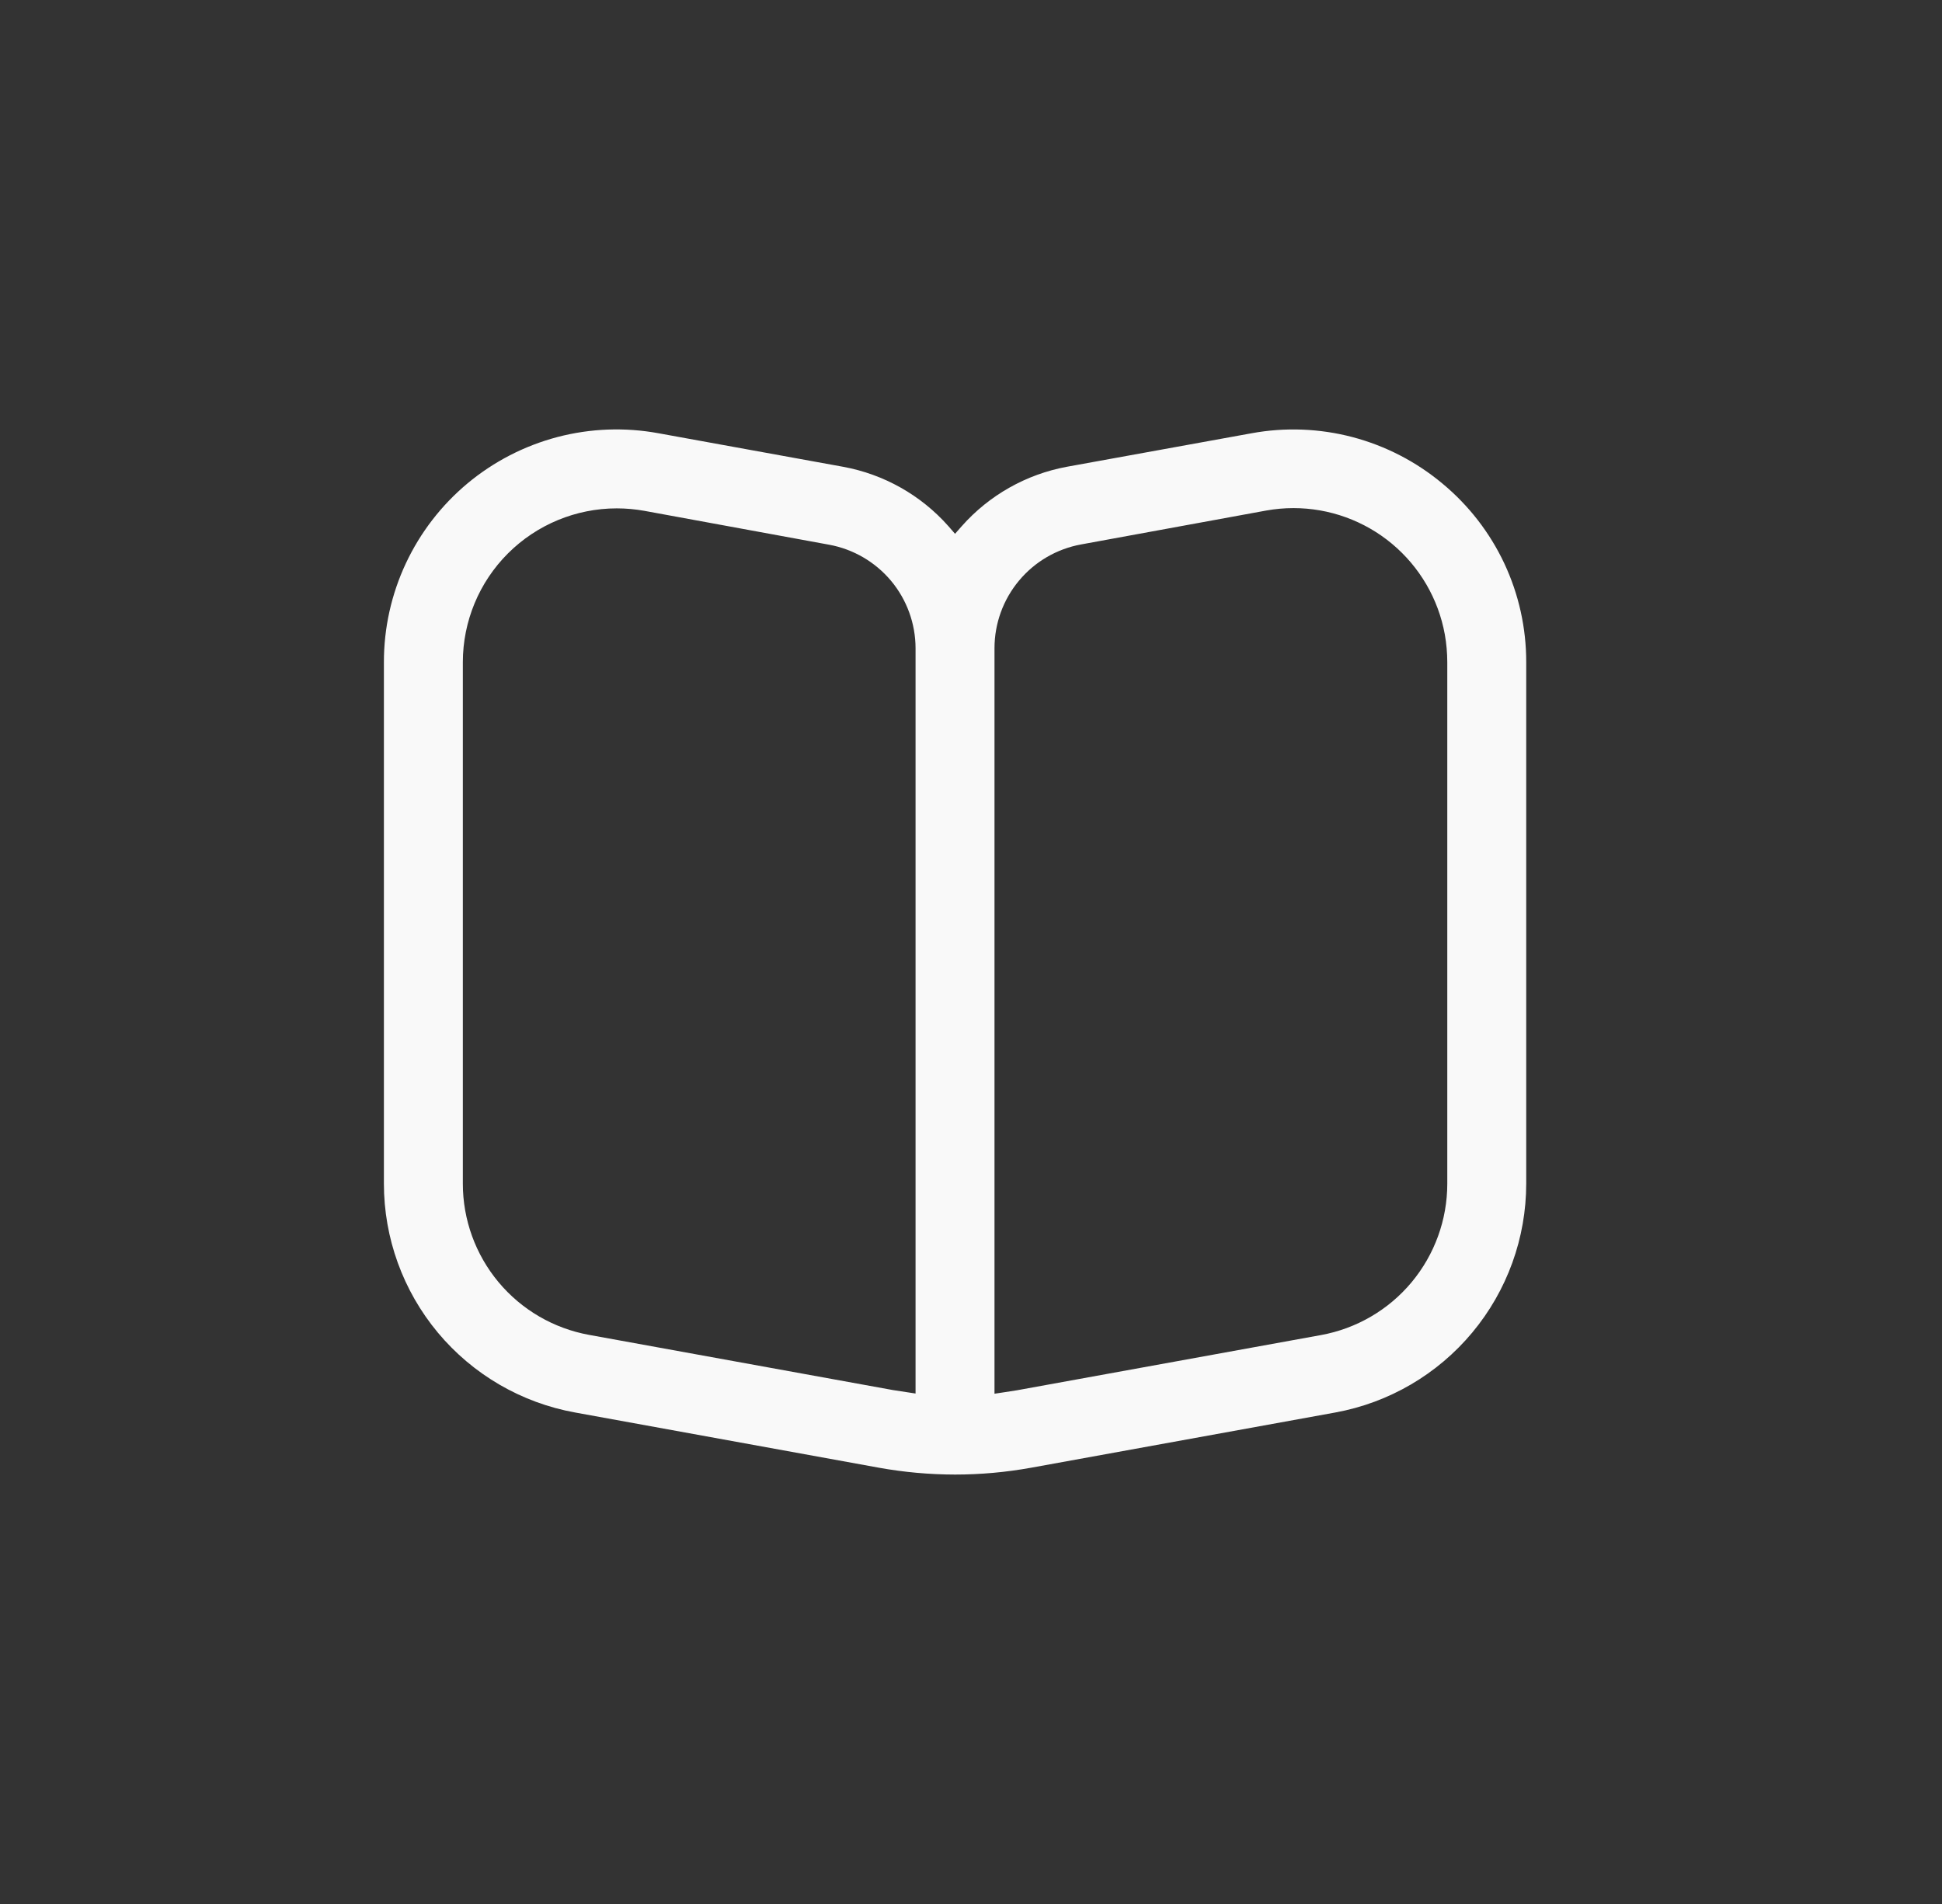 <svg width="51" height="50" viewBox="0 0 51 50" fill="none" xmlns="http://www.w3.org/2000/svg">
<rect x="0" y="0" width="51" height="50" fill="#333333" stroke="none"/>
<path d="M25.081 38.723C24.41 38.722 23.741 38.662 23.081 38.543L15.102 37.093C13.693 36.838 12.418 36.096 11.501 34.998C10.584 33.899 10.081 32.513 10.082 31.081V17.388C10.081 16.492 10.278 15.607 10.658 14.795C11.038 13.984 11.592 13.266 12.28 12.692C12.969 12.119 13.775 11.704 14.642 11.476C15.509 11.249 16.415 11.216 17.296 11.378L22.141 12.258C23.211 12.454 24.186 13.003 24.907 13.818L25.081 14.018L25.257 13.818C25.976 13.005 26.948 12.456 28.016 12.258L32.867 11.378C33.748 11.216 34.654 11.251 35.521 11.479C36.387 11.708 37.193 12.124 37.881 12.699C38.57 13.27 39.125 13.986 39.506 14.797C39.886 15.608 40.082 16.492 40.081 17.388V31.081C40.081 32.511 39.579 33.897 38.663 34.995C37.747 36.094 36.475 36.836 35.068 37.093L27.081 38.543C26.421 38.662 25.752 38.723 25.081 38.723ZM33.971 13.343C33.727 13.343 33.483 13.365 33.243 13.409L28.393 14.297C27.754 14.413 27.177 14.749 26.761 15.248C26.345 15.746 26.117 16.374 26.117 17.023V36.6C26.117 36.6 26.601 36.528 26.711 36.509L34.69 35.06C35.62 34.891 36.463 34.401 37.069 33.675C37.675 32.948 38.008 32.032 38.008 31.086V17.388C38.007 17.144 37.986 16.9 37.943 16.66C37.774 15.729 37.283 14.887 36.557 14.281C35.831 13.675 34.914 13.343 33.968 13.343H33.971ZM16.196 13.35C15.125 13.351 14.098 13.776 13.34 14.533C12.582 15.29 12.156 16.317 12.155 17.388V31.081C12.154 32.027 12.486 32.943 13.092 33.67C13.698 34.396 14.54 34.886 15.471 35.055L23.45 36.504C23.561 36.523 24.044 36.595 24.044 36.595V17.023C24.043 16.376 23.815 15.749 23.4 15.252C22.984 14.756 22.408 14.42 21.771 14.304L16.923 13.415C16.683 13.372 16.439 13.35 16.196 13.35Z" fill="#F9F9F9"/>
</svg>
